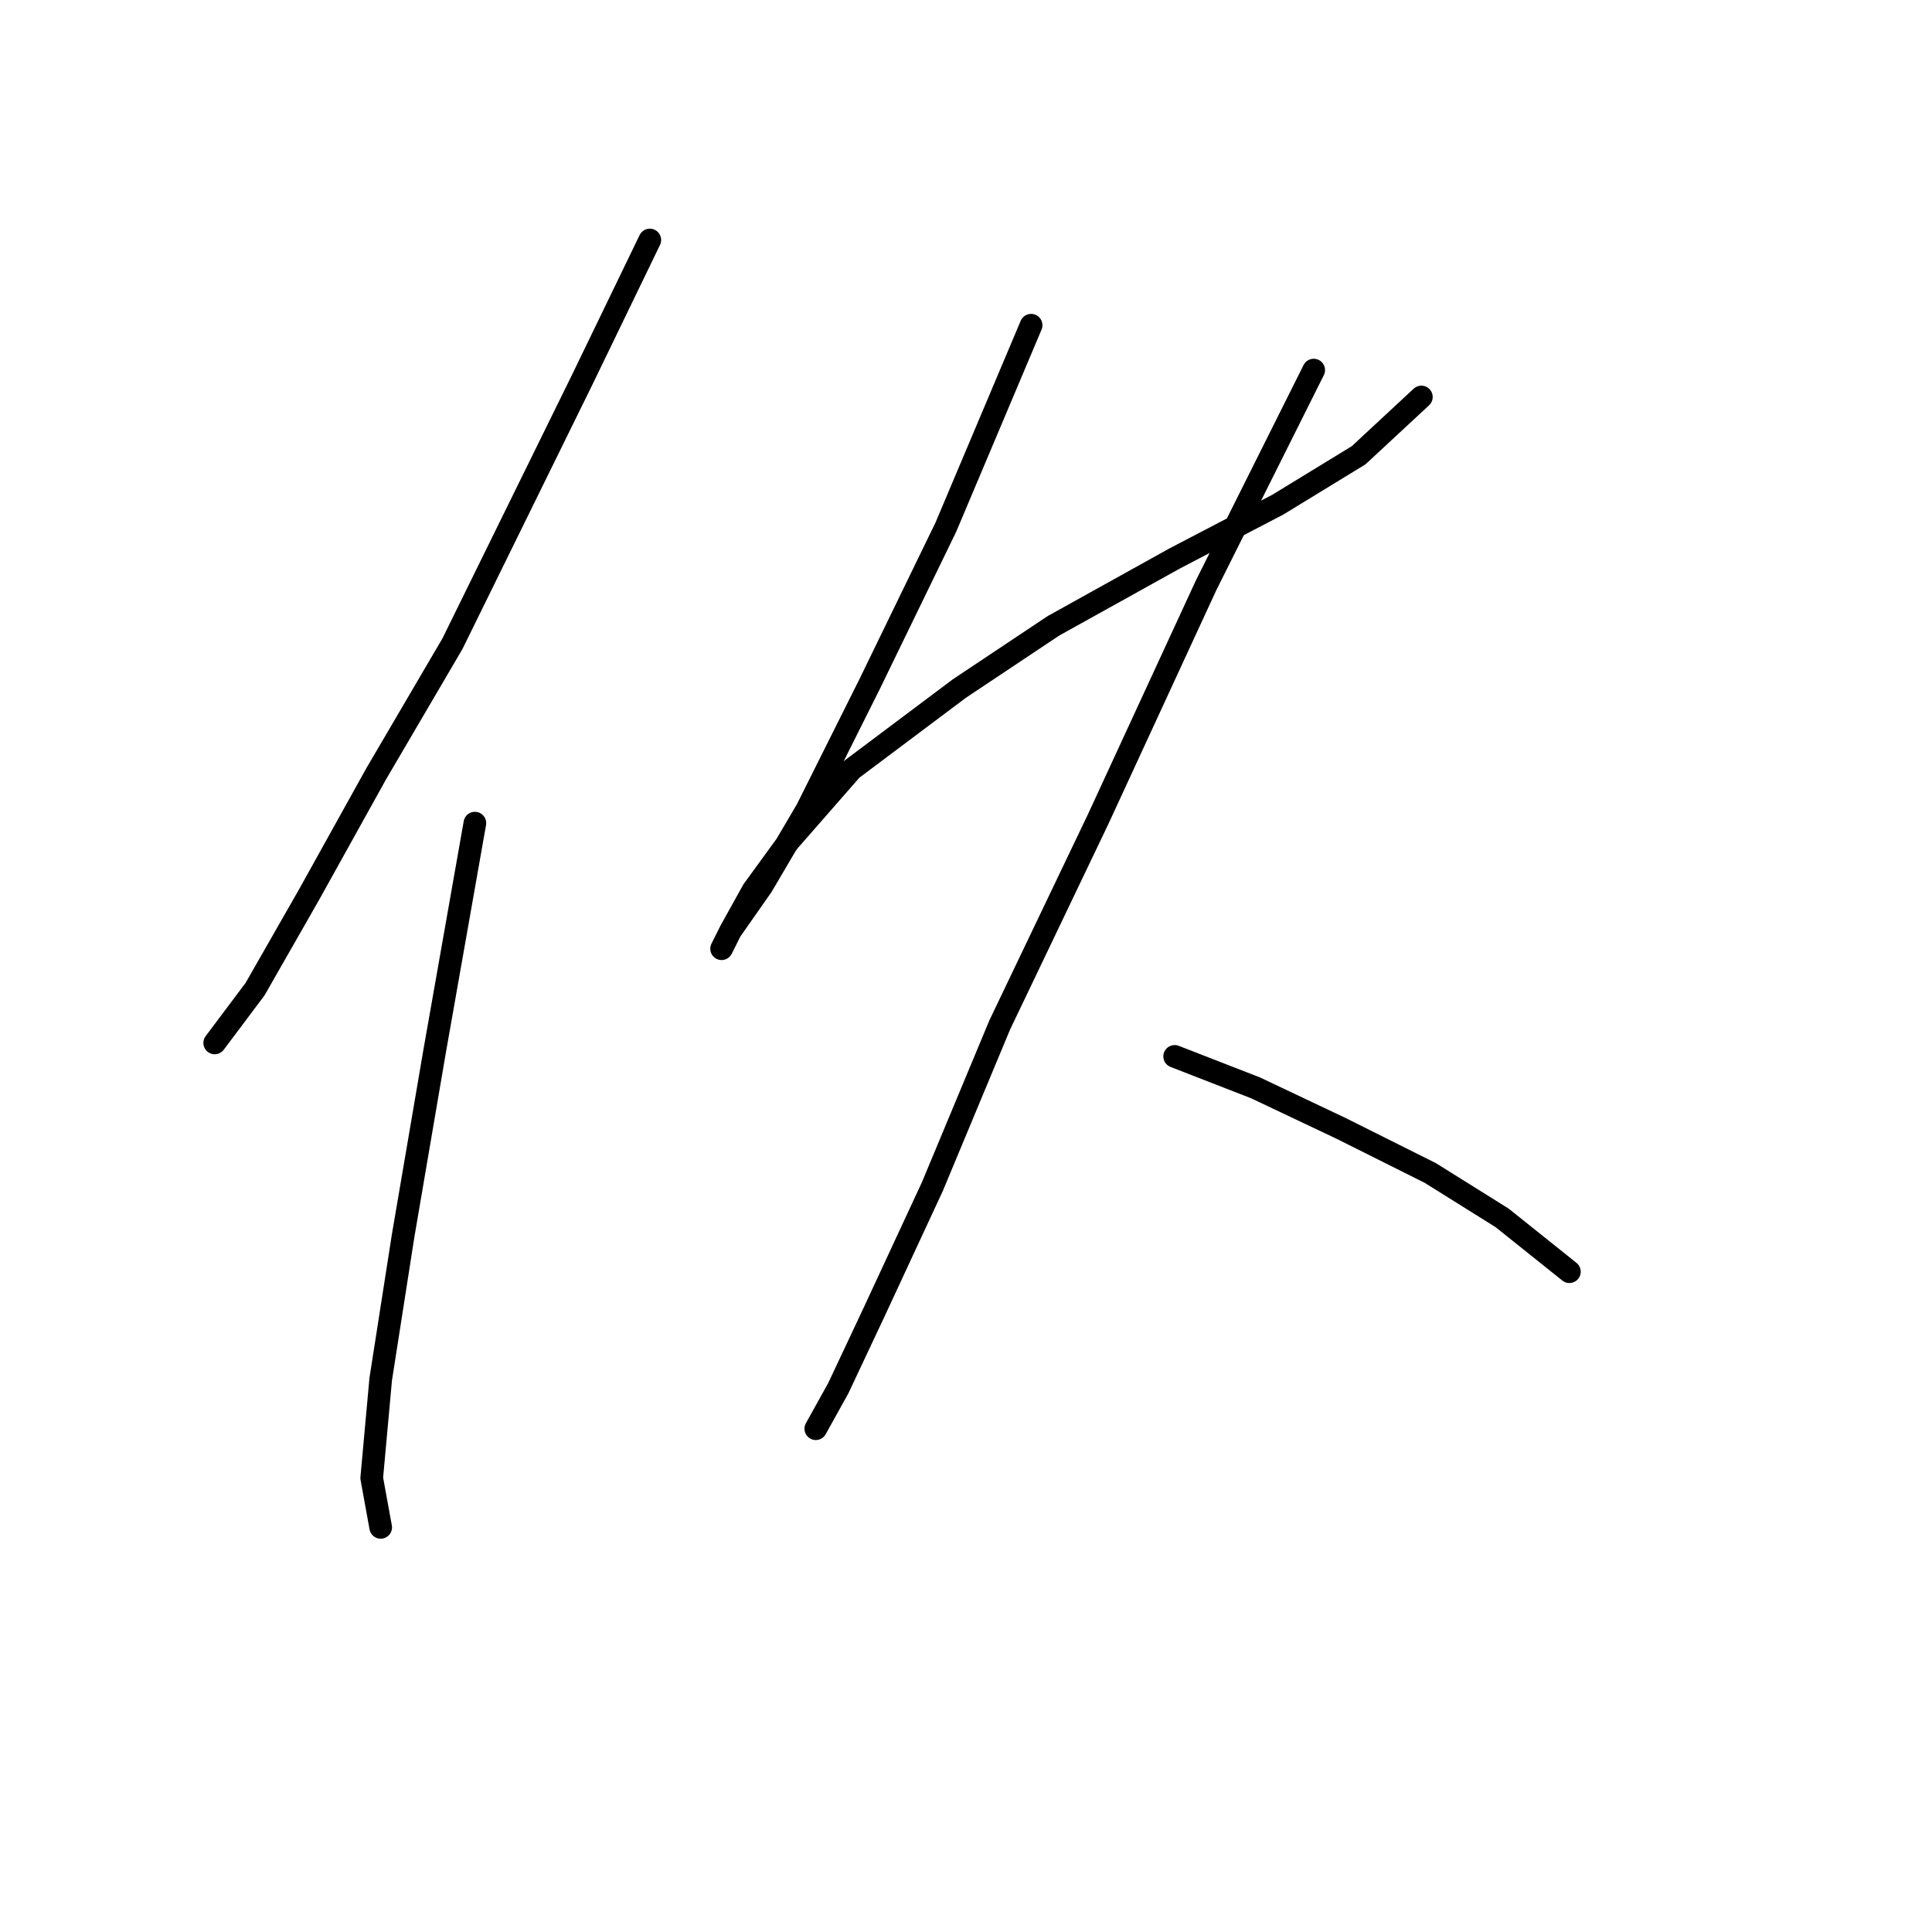 <?xml version="1.0" standalone="no"?>
    <svg width="256" height="256" xmlns="http://www.w3.org/2000/svg" version="1.1">
    <polyline stroke="black" stroke-width="3" stroke-linecap="round" fill="transparent" stroke-linejoin="round" points="86.105 31.8 77.19 50.226 59.953 85.294 49.848 102.531 40.932 118.579 33.8 131.061 28.45 138.194 28.45 138.194 " />
        <polyline stroke="black" stroke-width="3" stroke-linecap="round" fill="transparent" stroke-linejoin="round" points="62.924 109.069 57.575 139.383 53.414 163.752 50.443 182.773 49.254 195.849 50.443 202.387 50.443 202.387 " />
        <polyline stroke="black" stroke-width="3" stroke-linecap="round" fill="transparent" stroke-linejoin="round" points="136.628 43.093 125.335 69.84 115.23 90.644 106.909 107.286 100.965 117.391 96.804 123.335 95.615 125.712 96.804 123.335 99.776 117.985 104.531 111.447 112.853 101.937 127.118 91.238 139.6 82.917 155.648 74.001 169.319 66.868 180.018 60.33 188.339 52.603 188.339 52.603 " />
        <polyline stroke="black" stroke-width="3" stroke-linecap="round" fill="transparent" stroke-linejoin="round" points="174.074 49.037 159.809 77.567 145.543 108.475 132.467 135.817 123.551 157.214 115.824 173.857 111.069 183.961 108.097 189.311 108.097 189.311 " />
        <polyline stroke="black" stroke-width="3" stroke-linecap="round" fill="transparent" stroke-linejoin="round" points="155.648 139.977 166.347 144.138 177.64 149.487 189.528 155.431 199.038 161.375 207.953 168.507 207.953 168.507 " />
        </svg>